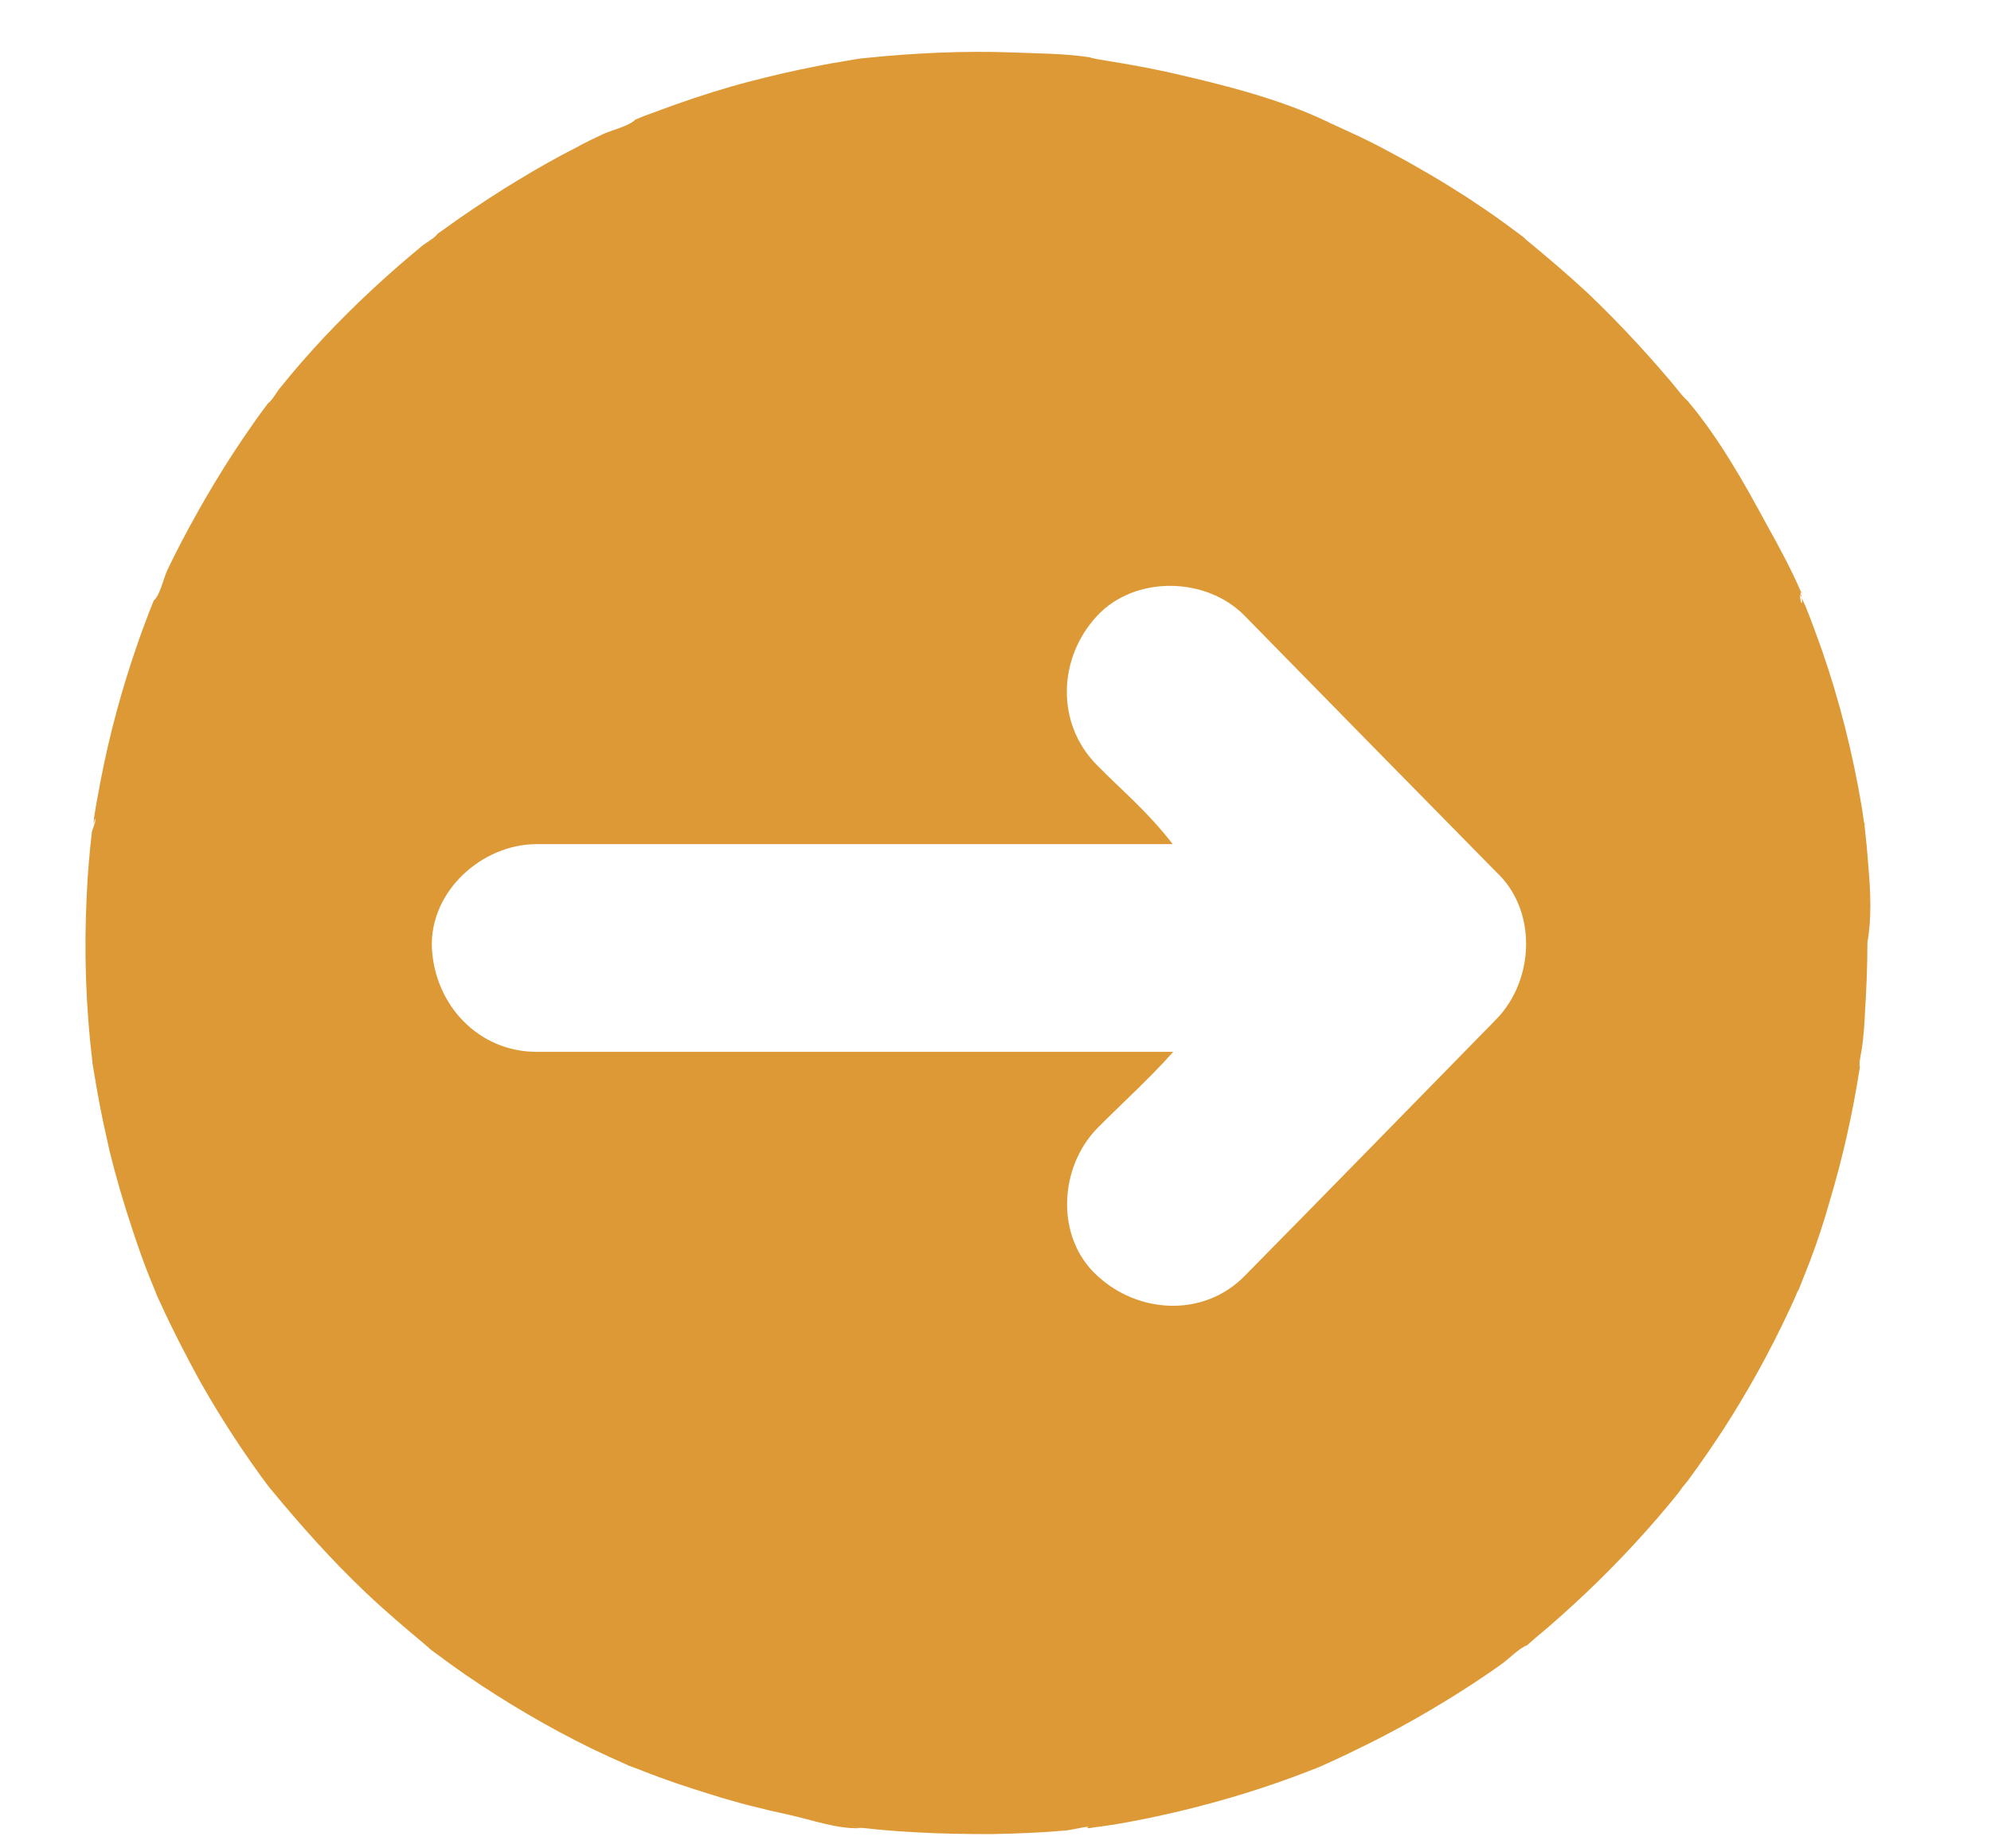 <?xml version="1.0" encoding="UTF-8" standalone="no"?><svg width='14' height='13' viewBox='0 0 14 13' fill='none' xmlns='http://www.w3.org/2000/svg'>
<path d='M13.137 6.087C13.131 5.994 13.121 5.901 13.111 5.808C13.111 5.805 13.111 5.801 13.111 5.798V5.795C13.111 5.791 13.111 5.788 13.107 5.785C13.101 5.748 13.098 5.712 13.091 5.675C13.028 5.3 12.935 4.928 12.809 4.566C12.772 4.463 12.736 4.364 12.696 4.264C12.689 4.251 12.679 4.227 12.669 4.204C12.679 4.254 12.659 4.264 12.656 4.168V4.171C12.656 4.181 12.662 4.191 12.669 4.204C12.666 4.194 12.666 4.181 12.659 4.171L12.666 4.168H12.672V4.164C12.672 4.164 12.666 4.164 12.666 4.168C12.596 4.005 12.51 3.846 12.423 3.69C12.267 3.401 12.088 3.082 11.872 2.826C11.872 2.823 11.869 2.823 11.866 2.82C11.862 2.816 11.859 2.81 11.852 2.806C11.836 2.79 11.819 2.77 11.809 2.757C11.776 2.717 11.743 2.674 11.706 2.634C11.65 2.567 11.59 2.501 11.53 2.435C11.411 2.305 11.288 2.179 11.162 2.059C11.029 1.936 10.893 1.82 10.753 1.704C10.74 1.694 10.73 1.687 10.723 1.677C10.717 1.671 10.707 1.664 10.694 1.654C10.657 1.628 10.624 1.601 10.587 1.575C10.501 1.511 10.411 1.452 10.322 1.392C10.142 1.276 9.96 1.169 9.774 1.07C9.688 1.023 9.601 0.98 9.515 0.94C9.478 0.924 9.445 0.907 9.409 0.891C9.399 0.887 9.379 0.877 9.355 0.867C9.349 0.864 9.342 0.861 9.336 0.857C8.997 0.695 8.608 0.598 8.246 0.515C8.13 0.489 8.014 0.466 7.895 0.446C7.835 0.436 7.775 0.426 7.715 0.416C7.702 0.412 7.675 0.409 7.659 0.402H7.655C7.483 0.376 7.297 0.376 7.124 0.369C6.772 0.356 6.424 0.373 6.075 0.409C6.062 0.409 6.052 0.412 6.045 0.412C6.019 0.416 5.989 0.422 5.962 0.426C5.882 0.439 5.806 0.452 5.726 0.469C5.57 0.499 5.418 0.535 5.265 0.575C5.099 0.618 4.933 0.671 4.77 0.728C4.697 0.754 4.624 0.781 4.551 0.808C4.521 0.818 4.495 0.831 4.468 0.841C4.425 0.887 4.295 0.917 4.239 0.944C4.176 0.974 4.113 1.003 4.053 1.037C3.917 1.106 3.781 1.183 3.651 1.262C3.505 1.349 3.366 1.442 3.226 1.538C3.176 1.575 3.127 1.608 3.077 1.644C3.06 1.671 2.997 1.707 2.971 1.727C2.728 1.927 2.499 2.139 2.283 2.368C2.174 2.484 2.067 2.607 1.968 2.73C1.948 2.753 1.915 2.816 1.885 2.836C1.848 2.886 1.812 2.933 1.779 2.982C1.593 3.245 1.427 3.524 1.277 3.809C1.241 3.879 1.207 3.945 1.174 4.015C1.151 4.068 1.124 4.188 1.081 4.224C1.071 4.251 1.058 4.281 1.048 4.307C1.021 4.38 0.992 4.453 0.968 4.526C0.859 4.838 0.772 5.157 0.709 5.483C0.693 5.569 0.676 5.655 0.663 5.742C0.66 5.758 0.66 5.778 0.656 5.798C0.67 5.748 0.689 5.728 0.646 5.851C0.63 5.997 0.616 6.143 0.61 6.293C0.59 6.688 0.603 7.083 0.65 7.471V7.475C0.653 7.495 0.666 7.574 0.67 7.594C0.679 7.657 0.693 7.72 0.703 7.78C0.723 7.883 0.746 7.986 0.769 8.089C0.816 8.282 0.872 8.471 0.935 8.66C0.972 8.77 1.008 8.876 1.051 8.982C1.055 8.992 1.095 9.088 1.098 9.098C1.108 9.122 1.118 9.145 1.131 9.171C1.214 9.354 1.307 9.533 1.403 9.709C1.493 9.869 1.589 10.025 1.692 10.178C1.739 10.247 1.785 10.314 1.835 10.383C1.855 10.41 1.875 10.437 1.895 10.463C1.895 10.466 1.898 10.466 1.898 10.466L1.901 10.47C2.114 10.729 2.333 10.974 2.575 11.204C2.708 11.33 2.848 11.449 2.987 11.565C2.99 11.569 2.997 11.575 3.007 11.582L3.01 11.585C3.01 11.585 3.014 11.585 3.014 11.589L3.017 11.592L3.02 11.595C3.04 11.612 3.07 11.632 3.073 11.635C3.14 11.685 3.21 11.735 3.276 11.781C3.558 11.974 3.857 12.15 4.162 12.299C4.246 12.339 4.332 12.379 4.415 12.415C4.418 12.419 4.421 12.419 4.425 12.419C4.455 12.432 4.488 12.442 4.518 12.455C4.677 12.518 4.837 12.571 4.999 12.621C5.179 12.678 5.361 12.724 5.547 12.764C5.7 12.797 5.902 12.87 6.058 12.857C6.029 12.854 5.999 12.847 5.965 12.844C5.999 12.847 6.035 12.854 6.068 12.857C6.112 12.86 6.155 12.867 6.198 12.87C6.278 12.877 6.357 12.883 6.437 12.887C6.613 12.897 6.789 12.9 6.962 12.9C7.141 12.897 7.32 12.89 7.499 12.874C7.533 12.87 7.599 12.854 7.655 12.847C7.639 12.854 7.639 12.864 7.685 12.854C7.702 12.85 7.719 12.85 7.735 12.847C7.765 12.844 7.798 12.837 7.828 12.834C8.14 12.781 8.446 12.708 8.748 12.615C8.911 12.565 9.073 12.508 9.233 12.445C9.262 12.435 9.289 12.422 9.319 12.409C9.389 12.376 9.458 12.346 9.525 12.312C9.81 12.176 10.083 12.02 10.348 11.848C10.418 11.801 10.488 11.755 10.557 11.705C10.611 11.668 10.677 11.595 10.737 11.572C10.76 11.552 10.783 11.532 10.806 11.512C10.866 11.463 10.923 11.413 10.979 11.363C11.218 11.15 11.444 10.921 11.653 10.679C11.703 10.619 11.753 10.563 11.799 10.503C11.799 10.506 11.799 10.506 11.796 10.509C11.796 10.506 11.799 10.506 11.799 10.503C11.803 10.496 11.809 10.493 11.812 10.486C11.822 10.473 11.829 10.463 11.836 10.453C11.846 10.44 11.859 10.427 11.866 10.417C11.952 10.3 12.035 10.181 12.115 10.058C12.291 9.786 12.447 9.503 12.583 9.211C12.603 9.168 12.623 9.125 12.639 9.085C12.639 9.082 12.643 9.082 12.643 9.078C12.643 9.078 12.643 9.075 12.646 9.075C12.672 9.009 12.699 8.942 12.726 8.873C12.779 8.733 12.825 8.594 12.865 8.451C12.958 8.142 13.028 7.827 13.078 7.505C13.068 7.478 13.091 7.392 13.094 7.362C13.104 7.282 13.111 7.199 13.114 7.119C13.124 6.957 13.131 6.794 13.131 6.628C13.161 6.462 13.154 6.273 13.137 6.087ZM10.521 7.169C9.933 7.77 9.346 8.371 8.754 8.972C8.466 9.268 8.004 9.241 7.715 8.972C7.42 8.703 7.446 8.212 7.715 7.936C7.895 7.754 8.071 7.598 8.25 7.398H3.774C3.362 7.398 3.057 7.066 3.037 6.668C3.02 6.269 3.389 5.937 3.774 5.937H8.246C8.067 5.705 7.891 5.562 7.712 5.38C7.423 5.087 7.44 4.629 7.712 4.334C7.978 4.045 8.482 4.055 8.751 4.33C9.339 4.931 9.927 5.529 10.518 6.13C10.813 6.402 10.79 6.894 10.521 7.169Z' fill='#DD9935'/>
</svg>
